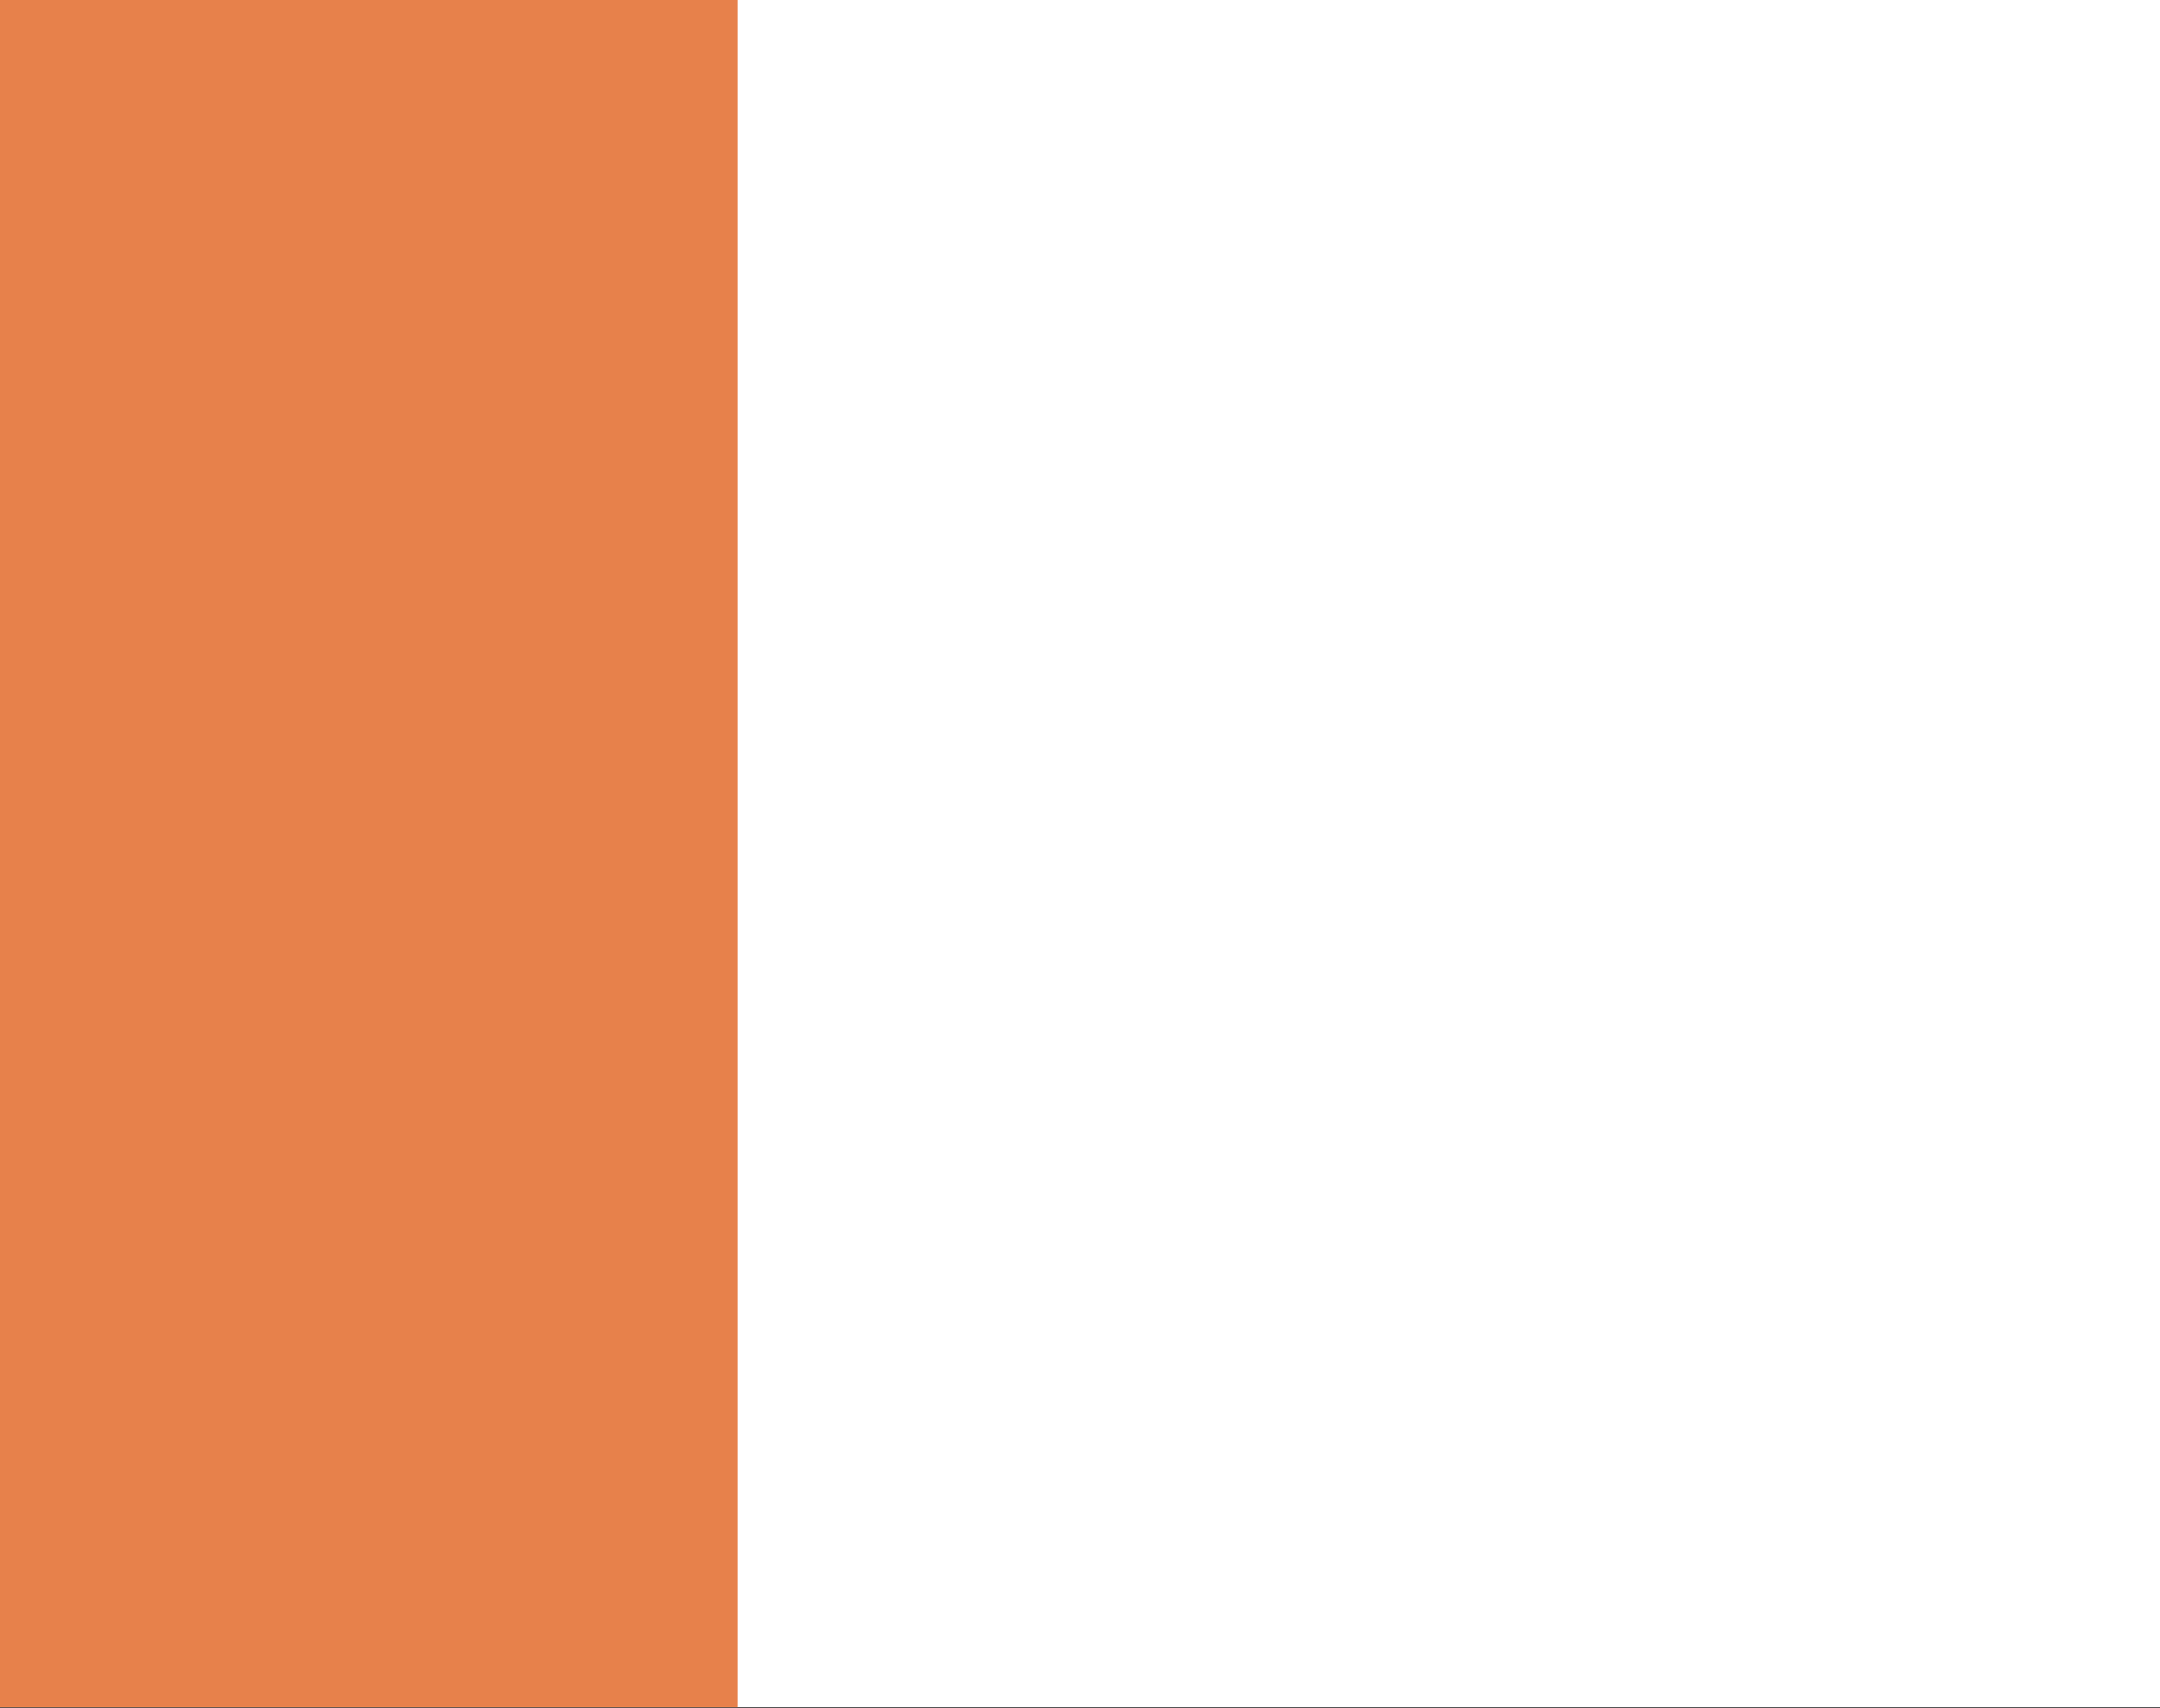 <svg width="980" height="775" viewBox="0 0 980 775" fill="none" xmlns="http://www.w3.org/2000/svg">
<rect x="0" y="0" width="980" height="775" fill="#333333" stroke="none"/>
<g clip-path="url(#clip0_442_31)">
<rect width="980" height="774.632" fill="white"/>
<rect x="-52.588" width="387.237" height="1155.51" fill="#E7814B"/>
</g>
<defs>
<clipPath id="clip0_442_31">
<rect width="980" height="774.632" fill="white"/>
</clipPath>
</defs>
</svg>
